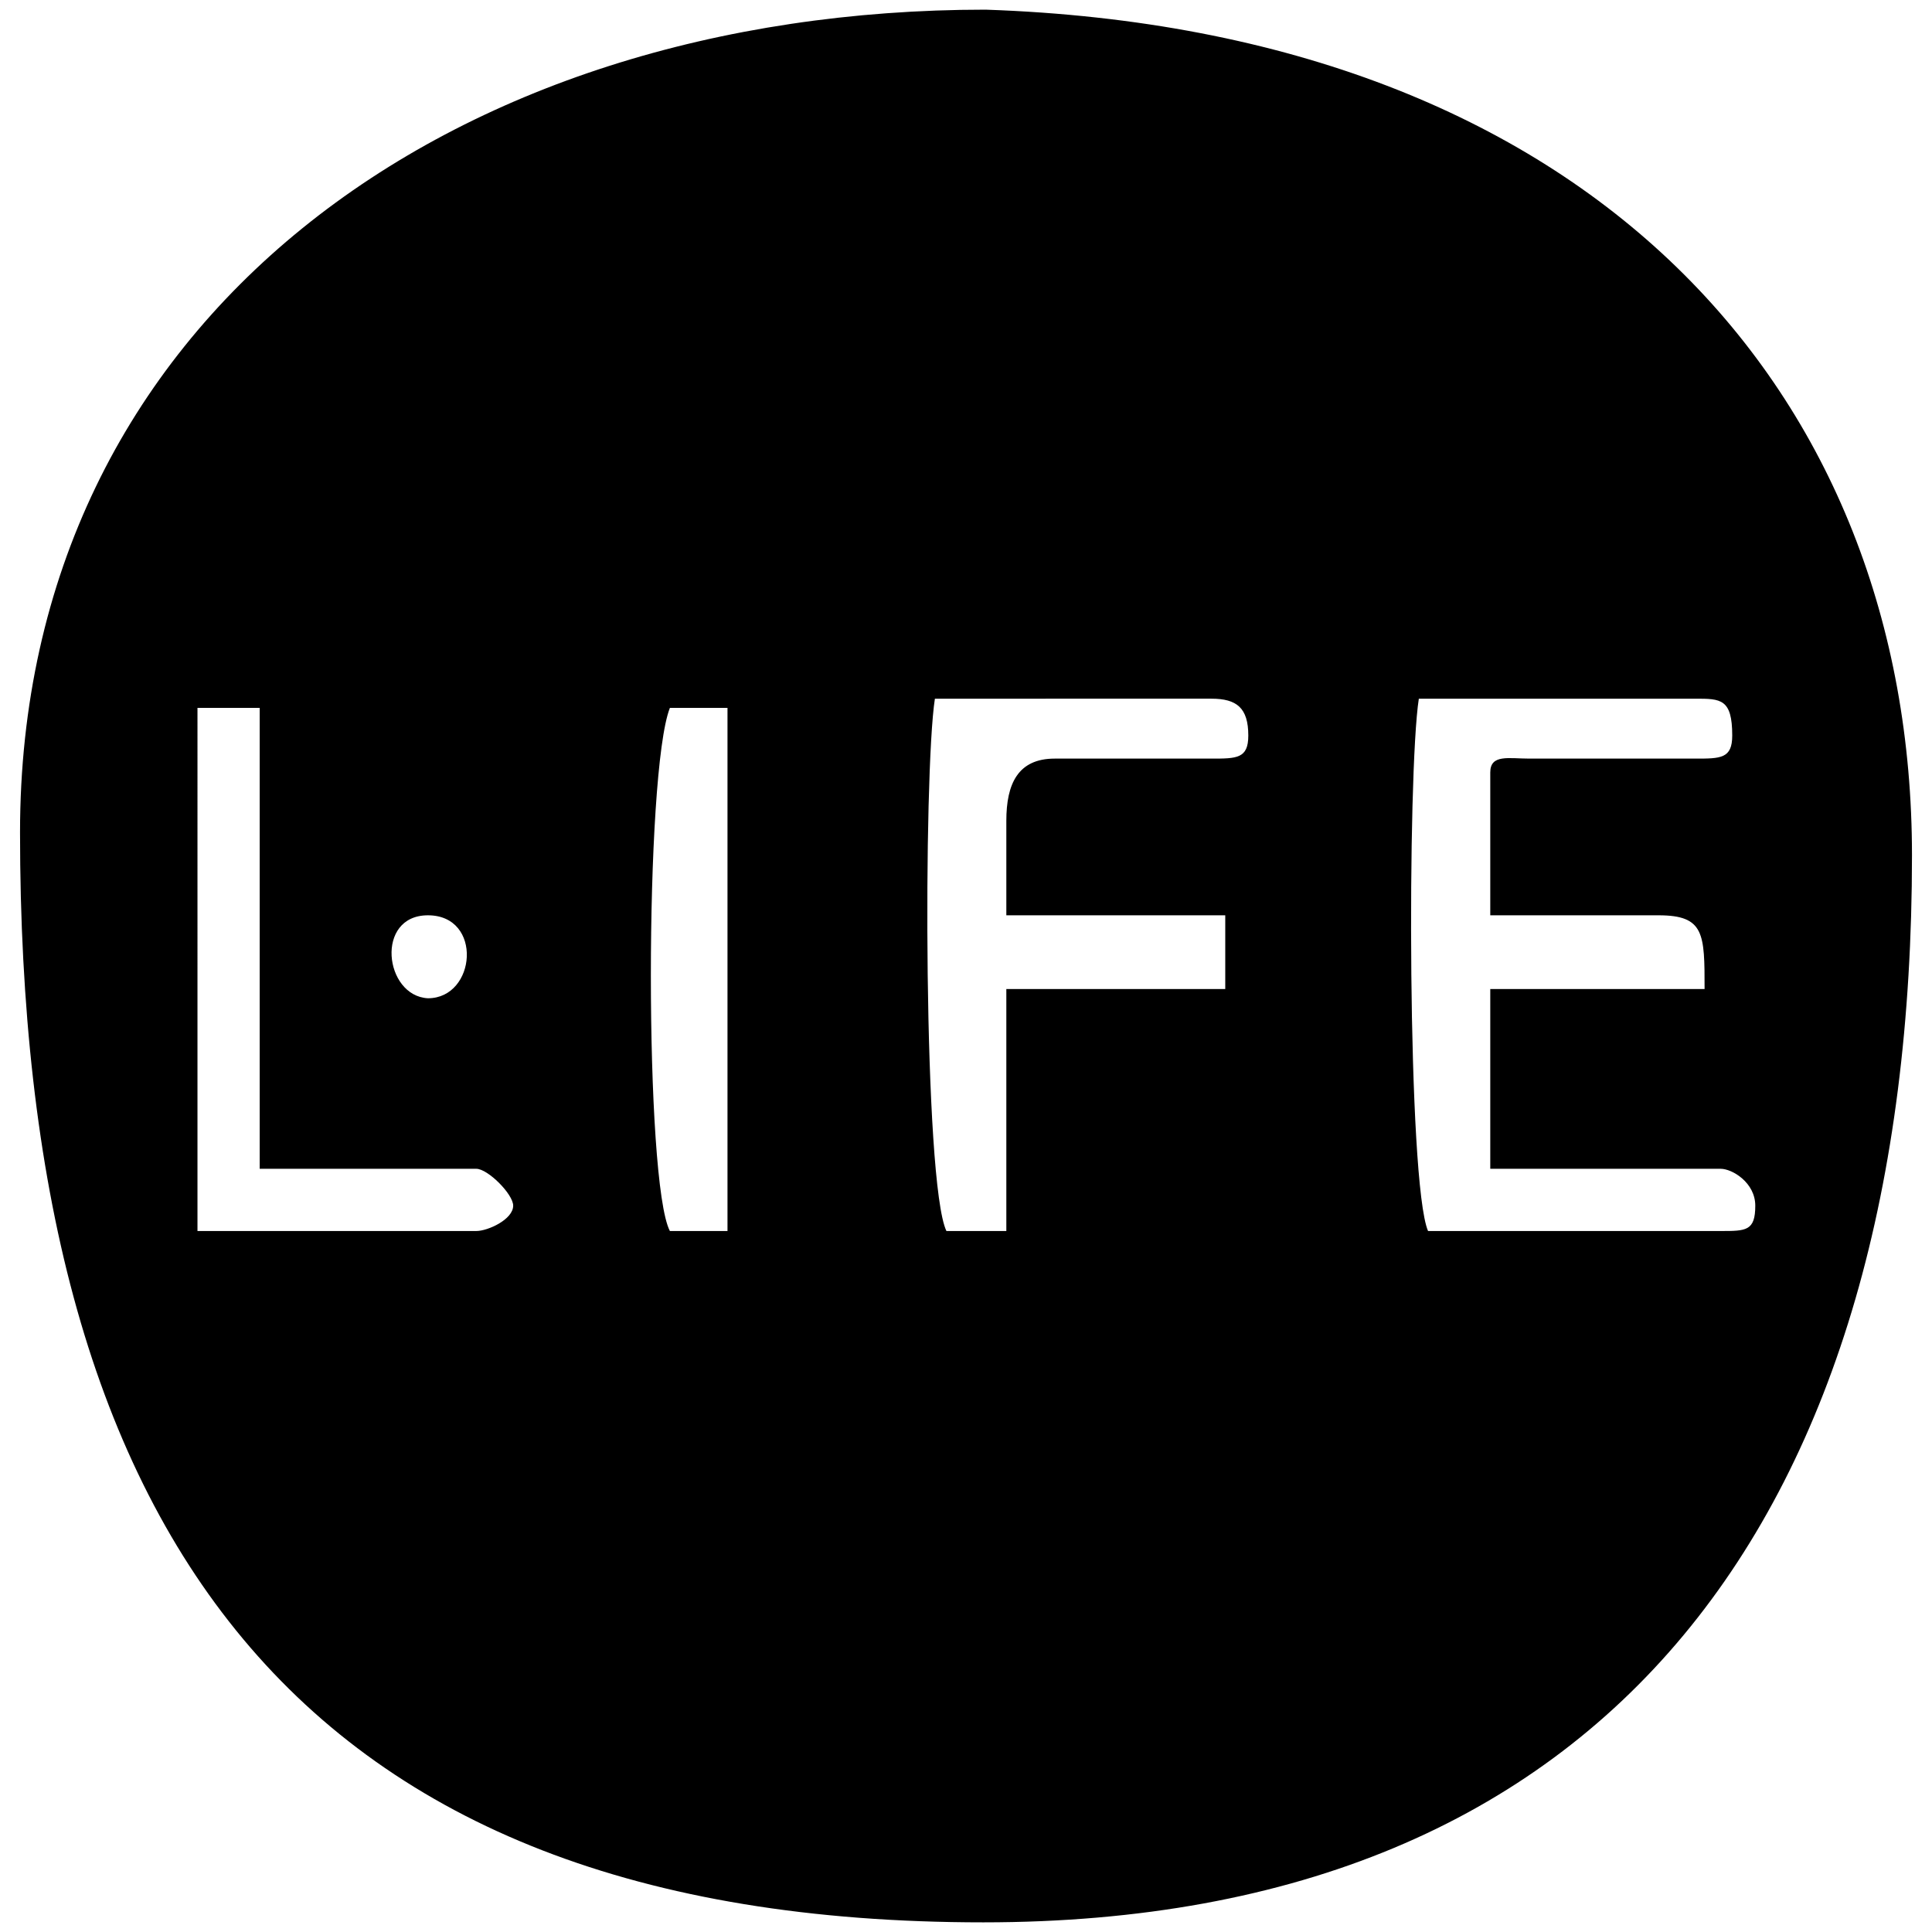 <svg xmlns="http://www.w3.org/2000/svg" width="1000" height="1000">
  <path d="M510.14 5c314.894 10.735 479.497 199.194 479.497 437.749 0 339.94-155.061 552.255-480.689 552.255-356.64 0-498.58-202.772-498.58-564.183C10.368 164.832 233.417 5 510.14 5zM102.213 637.171h144.325c5.964 0 19.085-5.964 19.085-13.12 0-5.964-13.12-19.085-19.085-19.085h-112.12V366.411h-32.205zm119.277-120.47c25.048 0 28.627-42.94 0-42.94-27.434 0-22.663 41.747 0 42.94zm125.242 120.47h29.819v-270.76h-29.82c-13.12 33.398-13.12 245.712 0 270.76zM483.9 361.64c-5.964 38.169-5.964 250.483 5.964 275.531h31.012V511.93H634.19v-38.17H520.876v-48.903c0-19.084 5.964-32.205 25.048-32.205h81.109c13.12 0 19.084 0 19.084-11.928 0-14.313-5.964-19.084-19.084-19.084zm250.483 0c-5.964 38.169-5.964 250.483 4.77 275.531h151.483c13.12 0 17.892 0 17.892-13.12 0-11.928-11.928-19.085-17.892-19.085H771.36V511.93h110.928c0-28.627 0-38.17-23.856-38.17H771.36v-73.95c0-9.542 9.542-7.157 20.277-7.157h85.88c13.12 0 19.084 0 19.084-11.928 0-19.084-5.964-19.084-19.084-19.084z" style="fill:#000;fill-opacity:1;fill-rule:nonzero;stroke:none;"/>
</svg>
